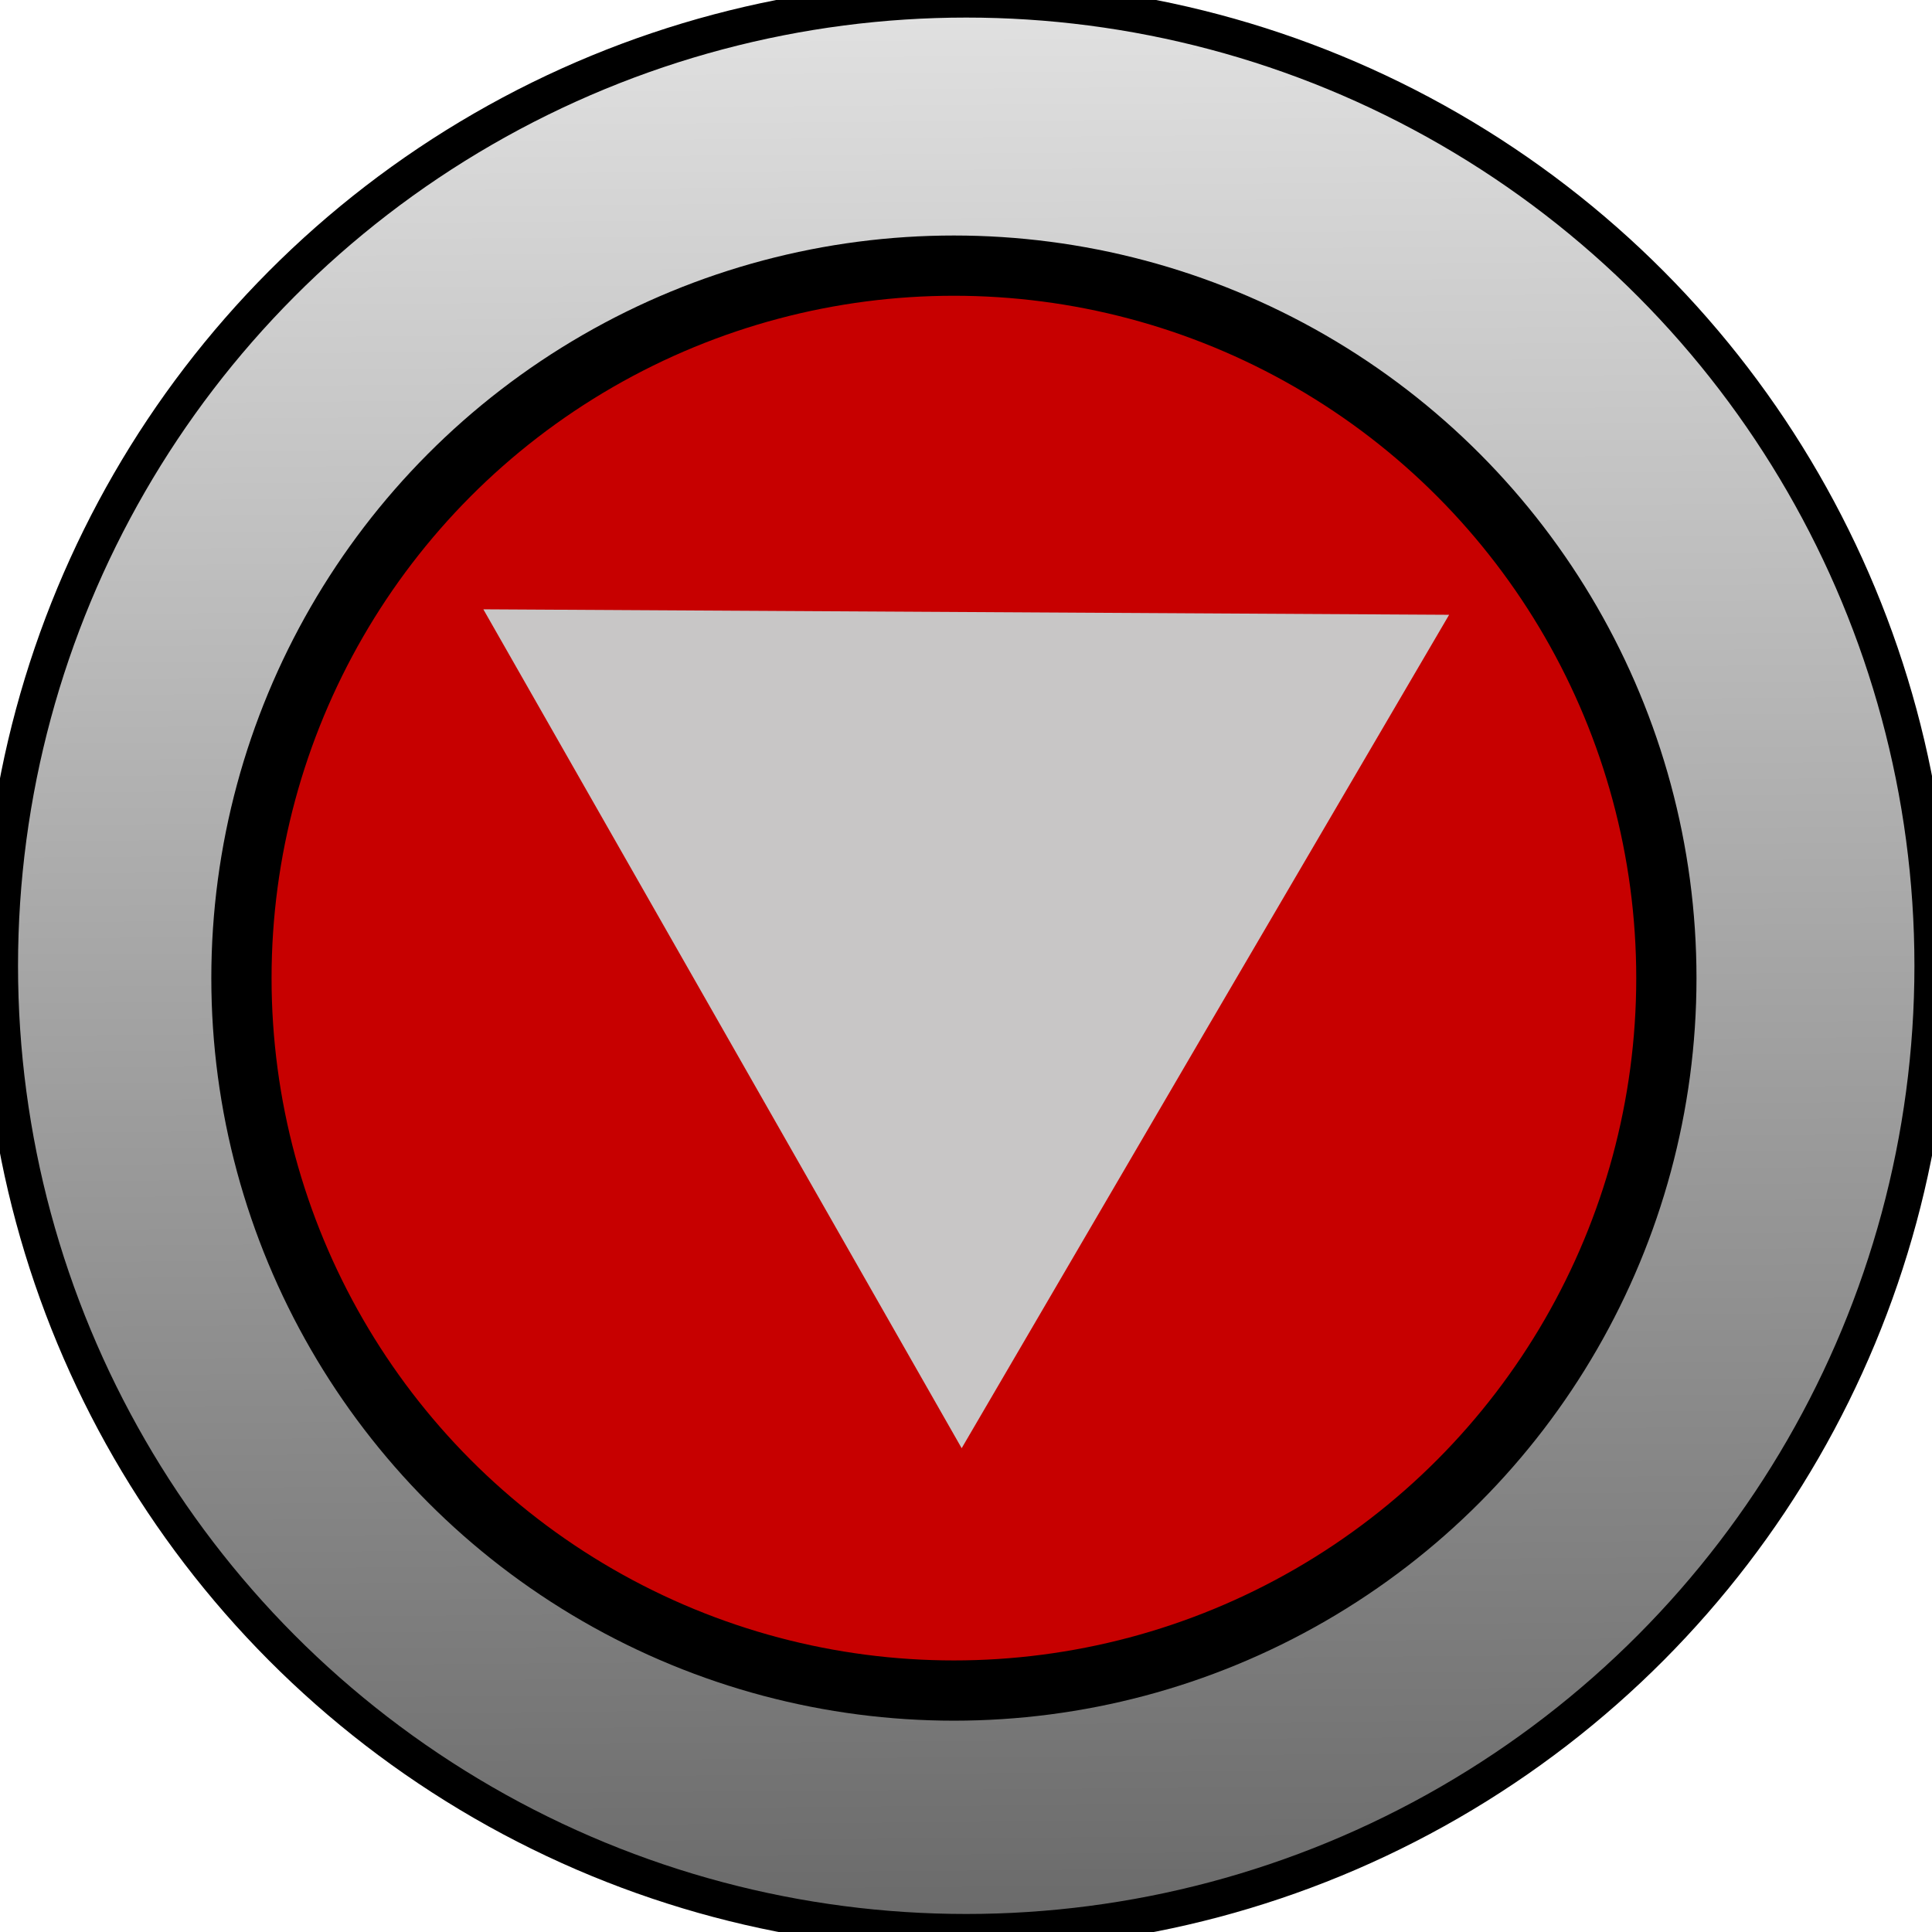<?xml version="1.0" encoding="UTF-8" standalone="no"?>
<!-- Created with Inkscape (http://www.inkscape.org/) -->

<svg
   xmlns:dc="http://purl.org/dc/elements/1.1/"
   xmlns:cc="http://creativecommons.org/ns#"
   xmlns:rdf="http://www.w3.org/1999/02/22-rdf-syntax-ns#"
   xmlns:svg="http://www.w3.org/2000/svg"
   xmlns="http://www.w3.org/2000/svg"
   xmlns:xlink="http://www.w3.org/1999/xlink"
   xmlns:sodipodi="http://sodipodi.sourceforge.net/DTD/sodipodi-0.dtd"
   xmlns:inkscape="http://www.inkscape.org/namespaces/inkscape"
   width="16"
   height="16"
   viewBox="0 0 4.233 4.233"
   version="1.1"
   id="svg868"
   inkscape:version="0.92.2 (5c3e80d, 2017-08-06)"
   sodipodi:docname="SmallButton_Dn_0.svg">
  <defs
     id="defs862">
    <linearGradient
       inkscape:collect="always"
       id="linearGradient818">
      <stop
         style="stop-color:#696969;stop-opacity:1"
         offset="0"
         id="stop814" />
      <stop
         style="stop-color:#e1e1e1;stop-opacity:1"
         offset="1"
         id="stop816" />
    </linearGradient>
    <linearGradient
       inkscape:collect="always"
       xlink:href="#linearGradient818"
       id="linearGradient820"
       x1="2.637"
       y1="296.497"
       x2="2.603"
       y2="292.237"
       gradientUnits="userSpaceOnUse" />
  </defs>
  <sodipodi:namedview
     id="base"
     pagecolor="#ffffff"
     bordercolor="#666666"
     borderopacity="1.0"
     inkscape:pageopacity="0.0"
     inkscape:pageshadow="2"
     inkscape:zoom="31.112698"
     inkscape:cx="1.6563323"
     inkscape:cy="12.063246"
     inkscape:document-units="px"
     inkscape:current-layer="layer1"
     showgrid="false"
     units="px"
     inkscape:pagecheckerboard="true"
     inkscape:window-width="1156"
     inkscape:window-height="1088"
     inkscape:window-x="1209"
     inkscape:window-y="135"
     inkscape:window-maximized="0" />
  <g
     inkscape:label="Layer 1"
     inkscape:groupmode="layer"
     id="layer1"
     transform="translate(-0.529,-292.238)">
    <circle
       style="opacity:1;fill:url(#linearGradient820);fill-opacity:1;stroke:#000000;stroke-width:0.079;stroke-linecap:square;stroke-linejoin:bevel;stroke-miterlimit:4;stroke-dasharray:none;stroke-opacity:1;paint-order:normal"
       id="path817"
       cx="2.646"
       cy="294.354"
       r="2.117" />
    <ellipse
       style="opacity:1;fill:#c70000;fill-opacity:1;stroke:#000000;stroke-width:0.132;stroke-linecap:square;stroke-linejoin:bevel;stroke-miterlimit:4;stroke-dasharray:none;stroke-opacity:1;paint-order:normal"
       id="path819"
       cx="2.619"
       cy="294.381"
       rx="1.561"
       ry="1.561" />
    <path
       sodipodi:type="star"
       style="opacity:0.99;fill:#c8c8c8;fill-opacity:1;stroke:none;stroke-width:1.323;stroke-linecap:square;stroke-linejoin:bevel;stroke-miterlimit:2;stroke-dasharray:none;stroke-opacity:1;paint-order:normal"
       id="path823"
       sodipodi:sides="3"
       sodipodi:cx="2.6424973"
       sodipodi:cy="-294.19049"
       sodipodi:r1="1.2220763"
       sodipodi:r2="0.61103815"
       sodipodi:arg1="0.51813904"
       sodipodi:arg2="1.5653366"
       inkscape:flatsided="false"
       inkscape:rounded="0"
       inkscape:randomized="0"
       d="m 3.704,-293.585 -1.058,0.006 -1.058,0.006 0.524,-0.919 0.524,-0.919 0.534,0.914 z"
       inkscape:transform-center-x="0.00019086127"
       inkscape:transform-center-y="0.29766863"
       transform="scale(1,-1)" />
  </g>
</svg>
